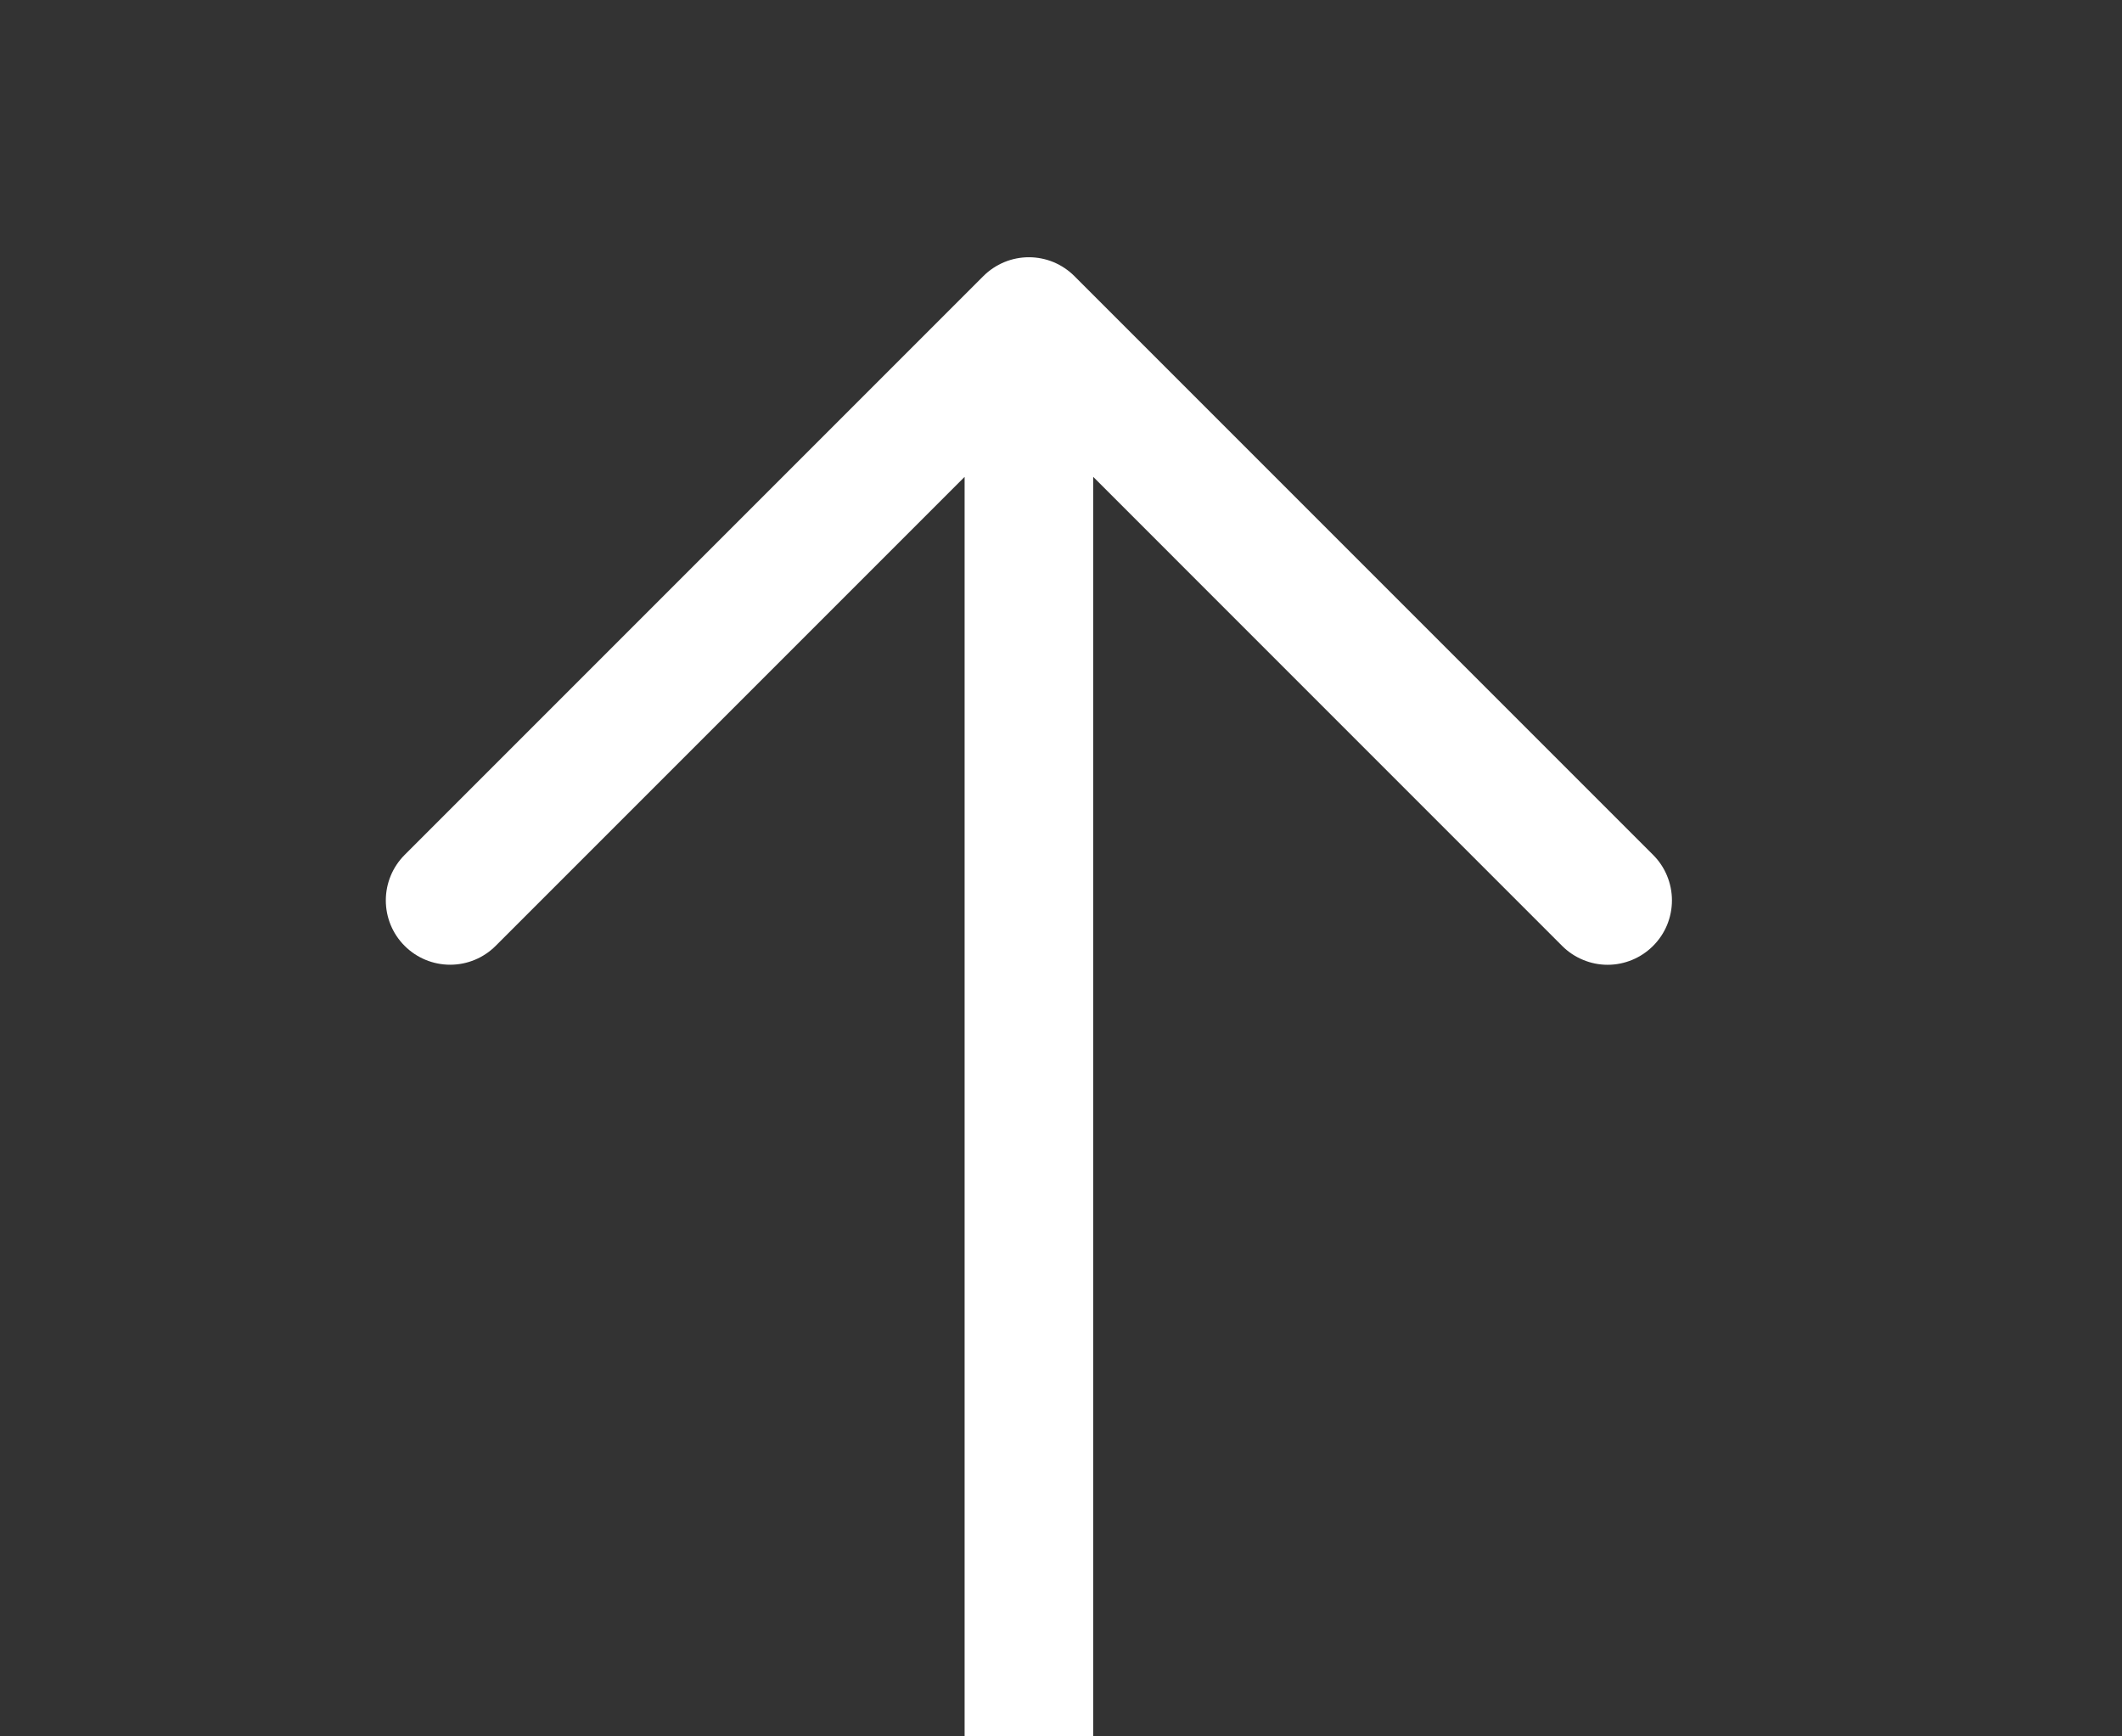 <svg width="33" height="27" viewBox="0 0 33 27" fill="none" xmlns="http://www.w3.org/2000/svg">
<rect x="0" y="0" width="33" height="27" fill="#333333" stroke="none"/>
<g clip-path="url(#clip0_0_5629)">
<path d="M25.708 14.708C25.615 14.801 25.505 14.875 25.384 14.925C25.262 14.976 25.132 15.002 25.001 15.002C24.869 15.002 24.739 14.976 24.618 14.925C24.496 14.875 24.386 14.801 24.293 14.708L17.001 7.415V27.001C17.001 27.266 16.895 27.52 16.708 27.708C16.52 27.895 16.266 28.001 16.001 28.001C15.735 28.001 15.481 27.895 15.293 27.708C15.106 27.52 15.001 27.266 15.001 27.001V7.415L7.708 14.708C7.52 14.896 7.266 15.001 7.001 15.001C6.735 15.001 6.481 14.896 6.293 14.708C6.105 14.521 6 14.266 6 14.001C6 13.735 6.105 13.481 6.293 13.293L15.293 4.293C15.386 4.2 15.496 4.127 15.618 4.076C15.739 4.026 15.869 4 16.001 4C16.132 4 16.262 4.026 16.384 4.076C16.505 4.127 16.615 4.2 16.708 4.293L25.708 13.293C25.801 13.386 25.875 13.496 25.925 13.618C25.975 13.739 26.001 13.869 26.001 14.001C26.001 14.132 25.975 14.262 25.925 14.384C25.875 14.505 25.801 14.615 25.708 14.708Z" fill="white"/>
</g>
<defs>
<clipPath id="clip0_0_5629">
<rect width="33" height="27" fill="white"/>
</clipPath>
</defs>
</svg>
